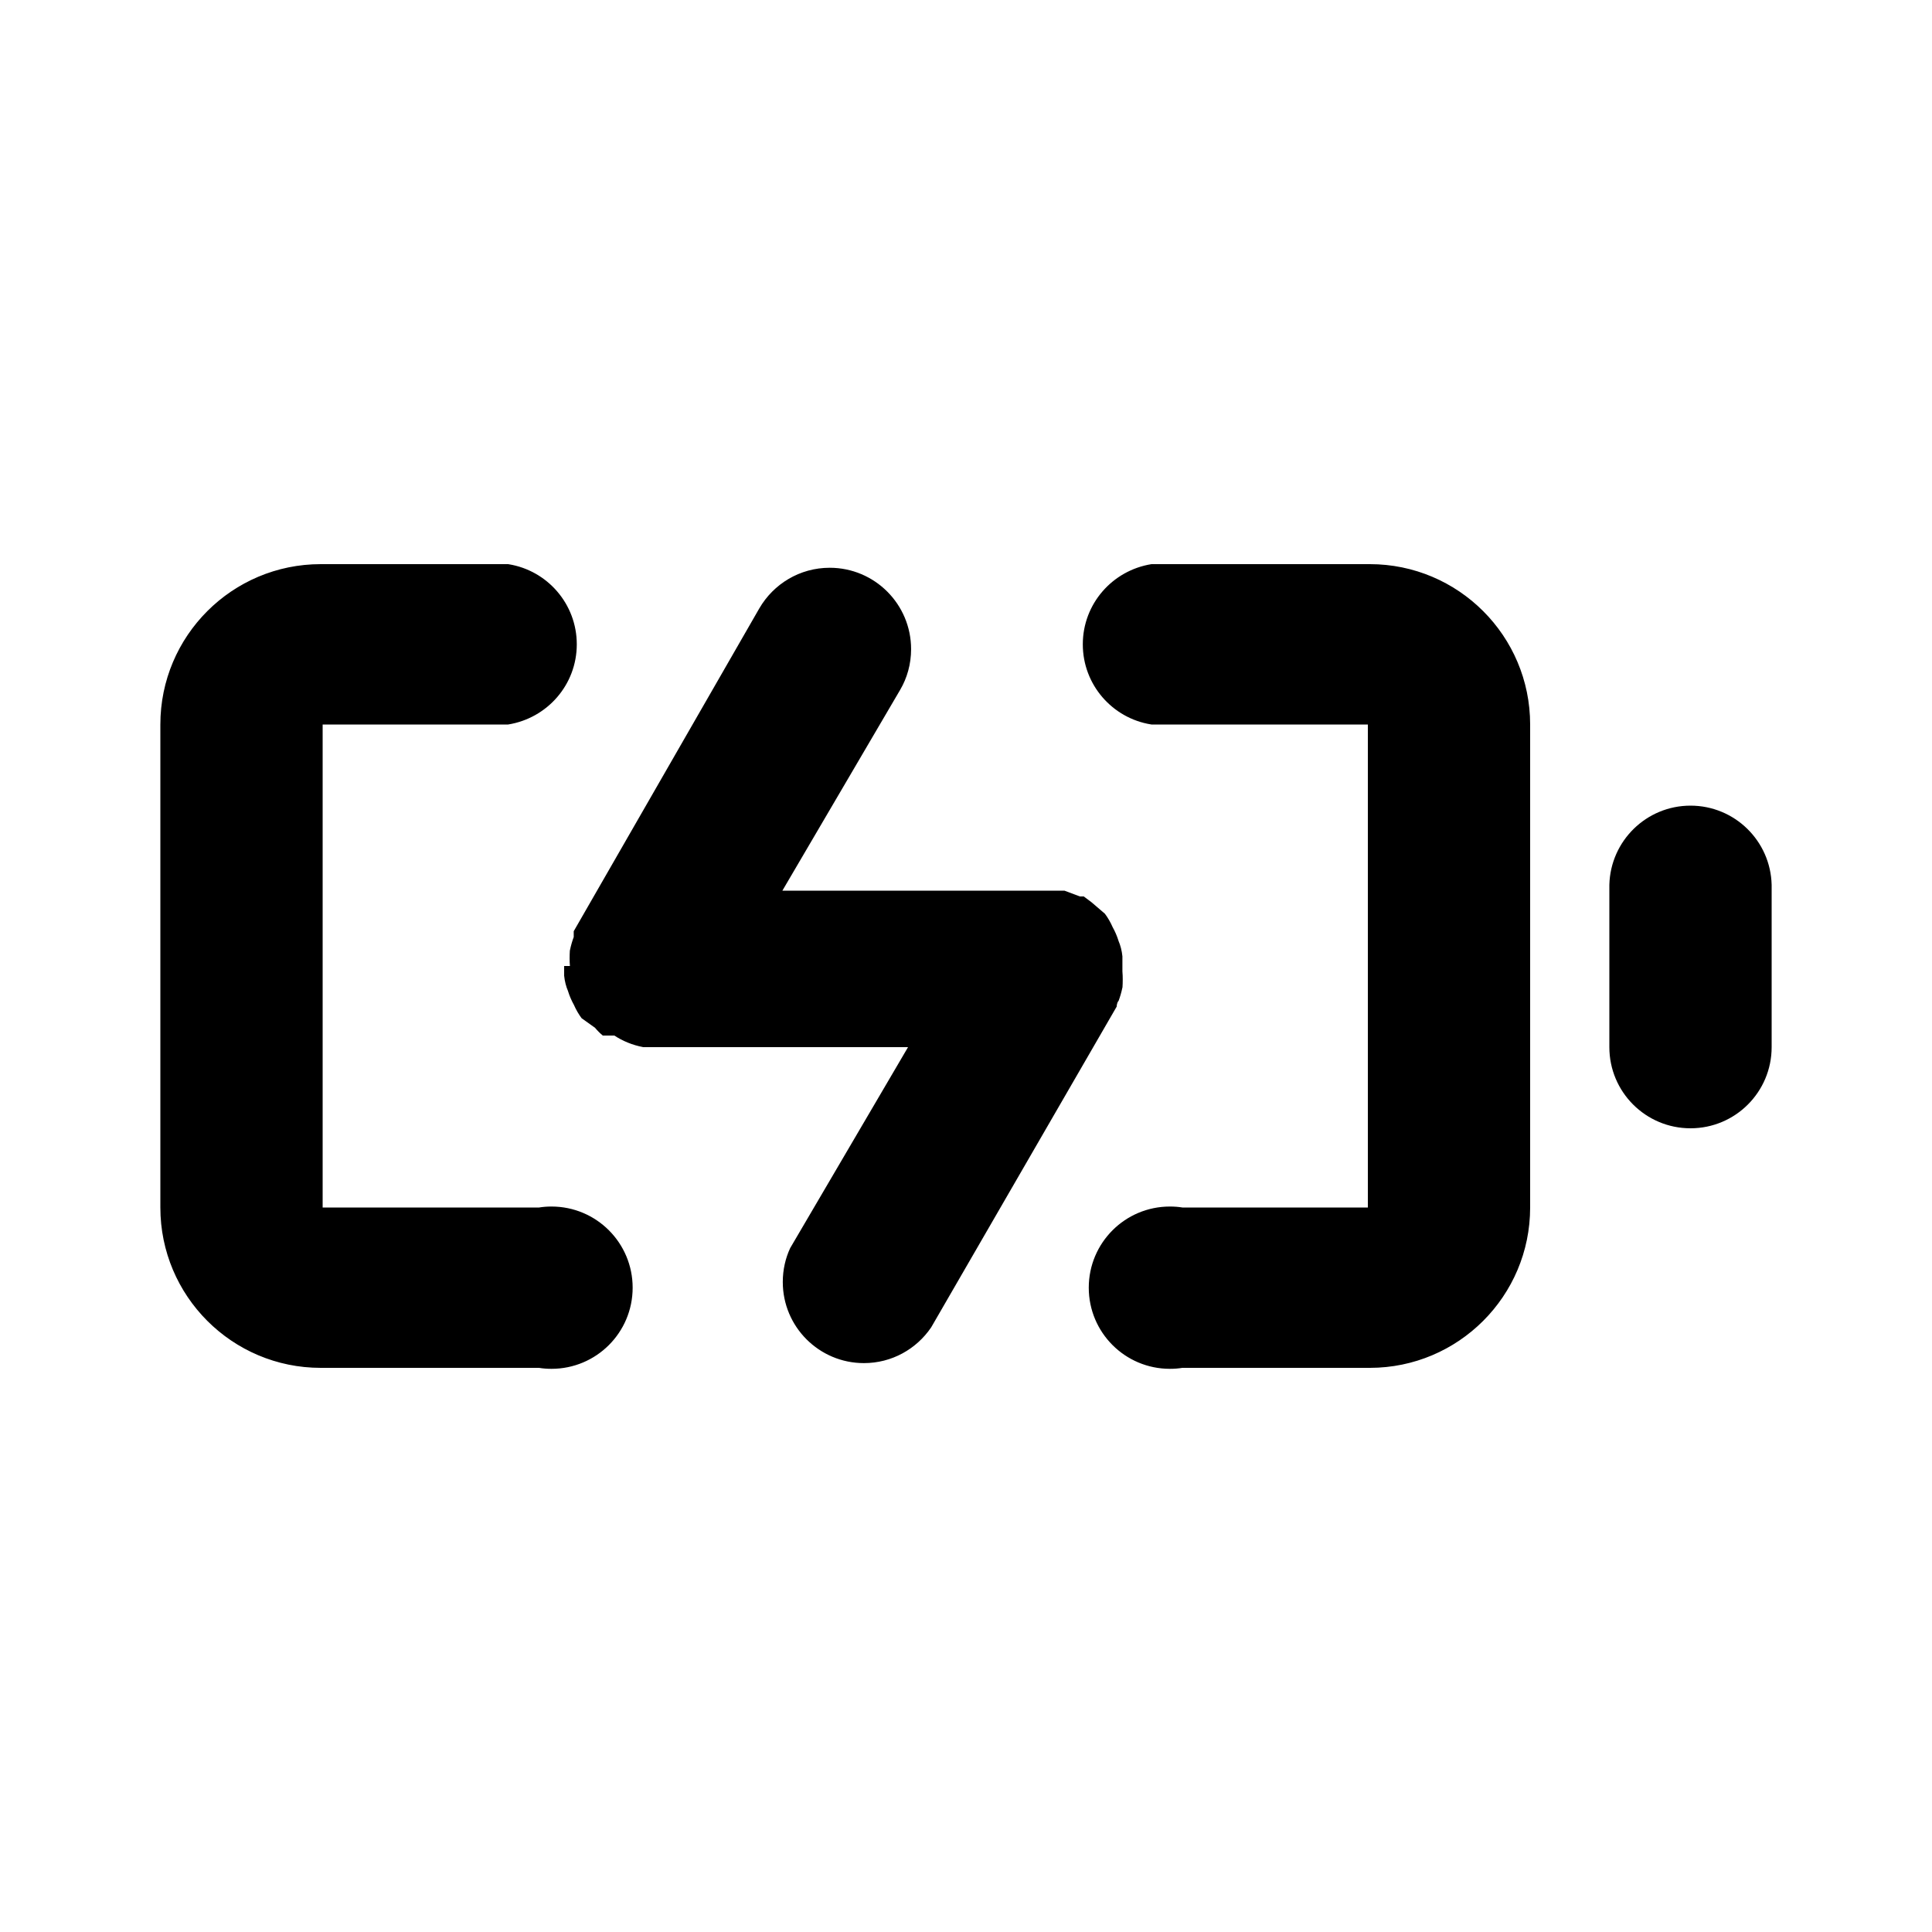 <svg xmlns="http://www.w3.org/2000/svg" width="24" height="24" viewBox="0 0 24 24">
    <path d="M6.696 15h-2.688v-6h2.304c0.486-0.078 0.853-0.494 0.853-0.996s-0.367-0.918-0.847-0.995l-0.006-0.001h-2.304c-0.007-0-0.016-0-0.024-0-1.1 0-1.992 0.892-1.992 1.992 0 0 0 0 0 0v0 6c0 0 0 0 0 0 0 1.1 0.892 1.992 1.992 1.992 0.008 0 0.017-0 0.025-0l-0.001 0h2.688c0.047 0.008 0.1 0.012 0.155 0.012 0.557 0 1.008-0.451 1.008-1.008s-0.451-1.008-1.008-1.008c-0.055 0-0.108 0.004-0.161 0.013l0.006-0.001zM13.896 12.432c0.017-0.046 0.034-0.102 0.046-0.16l0.002-0.008c0.002-0.029 0.003-0.062 0.003-0.096s-0.001-0.067-0.004-0.1l0 0.004v-0.192c-0.007-0.071-0.024-0.136-0.050-0.196l0.002 0.004c-0.020-0.064-0.045-0.12-0.074-0.172l0.002 0.004c-0.028-0.064-0.060-0.119-0.098-0.17l0.002 0.002-0.168-0.144-0.096-0.072h-0.048l-0.192-0.072h-3.504l1.464-2.496c0.085-0.145 0.135-0.318 0.135-0.504 0-0.558-0.452-1.011-1.011-1.011-0.373 0-0.698 0.202-0.873 0.502l-0.003 0.005-2.304 4.008v0.072c-0.017 0.046-0.034 0.102-0.046 0.16l-0.002 0.008c-0.002 0.029-0.003 0.062-0.003 0.096s0.001 0.067 0.004 0.1l-0-0.004h-0.072v0.12c0.007 0.071 0.024 0.136 0.050 0.196l-0.002-0.004c0.020 0.064 0.045 0.12 0.074 0.172l-0.002-0.004c0.028 0.064 0.060 0.119 0.098 0.17l-0.002-0.002 0.168 0.12c0.029 0.035 0.061 0.067 0.095 0.095l0.001 0.001h0.144c0.103 0.068 0.224 0.118 0.354 0.143l0.006 0.001h3.288l-1.464 2.496c-0.058 0.124-0.092 0.268-0.092 0.421 0 0.557 0.451 1.008 1.008 1.008 0.347 0 0.652-0.175 0.834-0.442l0.002-0.003 2.304-3.984s0-0.048 0.024-0.072zM21 10.008c-0 0-0 0-0 0-0.548 0-0.994 0.438-1.008 0.983l-0 0.001v2.016c0 0.557 0.451 1.008 1.008 1.008s1.008-0.451 1.008-1.008v0-2.016c-0.013-0.546-0.459-0.984-1.008-0.984-0 0-0 0-0 0h0zM16.992 7.008h-2.688c-0.486 0.078-0.853 0.494-0.853 0.996s0.367 0.918 0.847 0.995l0.006 0.001h2.688v6h-2.304c-0.047-0.008-0.1-0.012-0.155-0.012-0.557 0-1.008 0.451-1.008 1.008s0.451 1.008 1.008 1.008c0.055 0 0.108-0.004 0.161-0.013l-0.006 0.001h2.304c0.007 0 0.016 0 0.024 0 1.1 0 1.992-0.892 1.992-1.992 0-0 0-0 0-0v0-6c0-0 0-0 0-0 0-1.1-0.892-1.992-1.992-1.992-0.008 0-0.017 0-0.025 0l0.001-0z"></path>
</svg>

